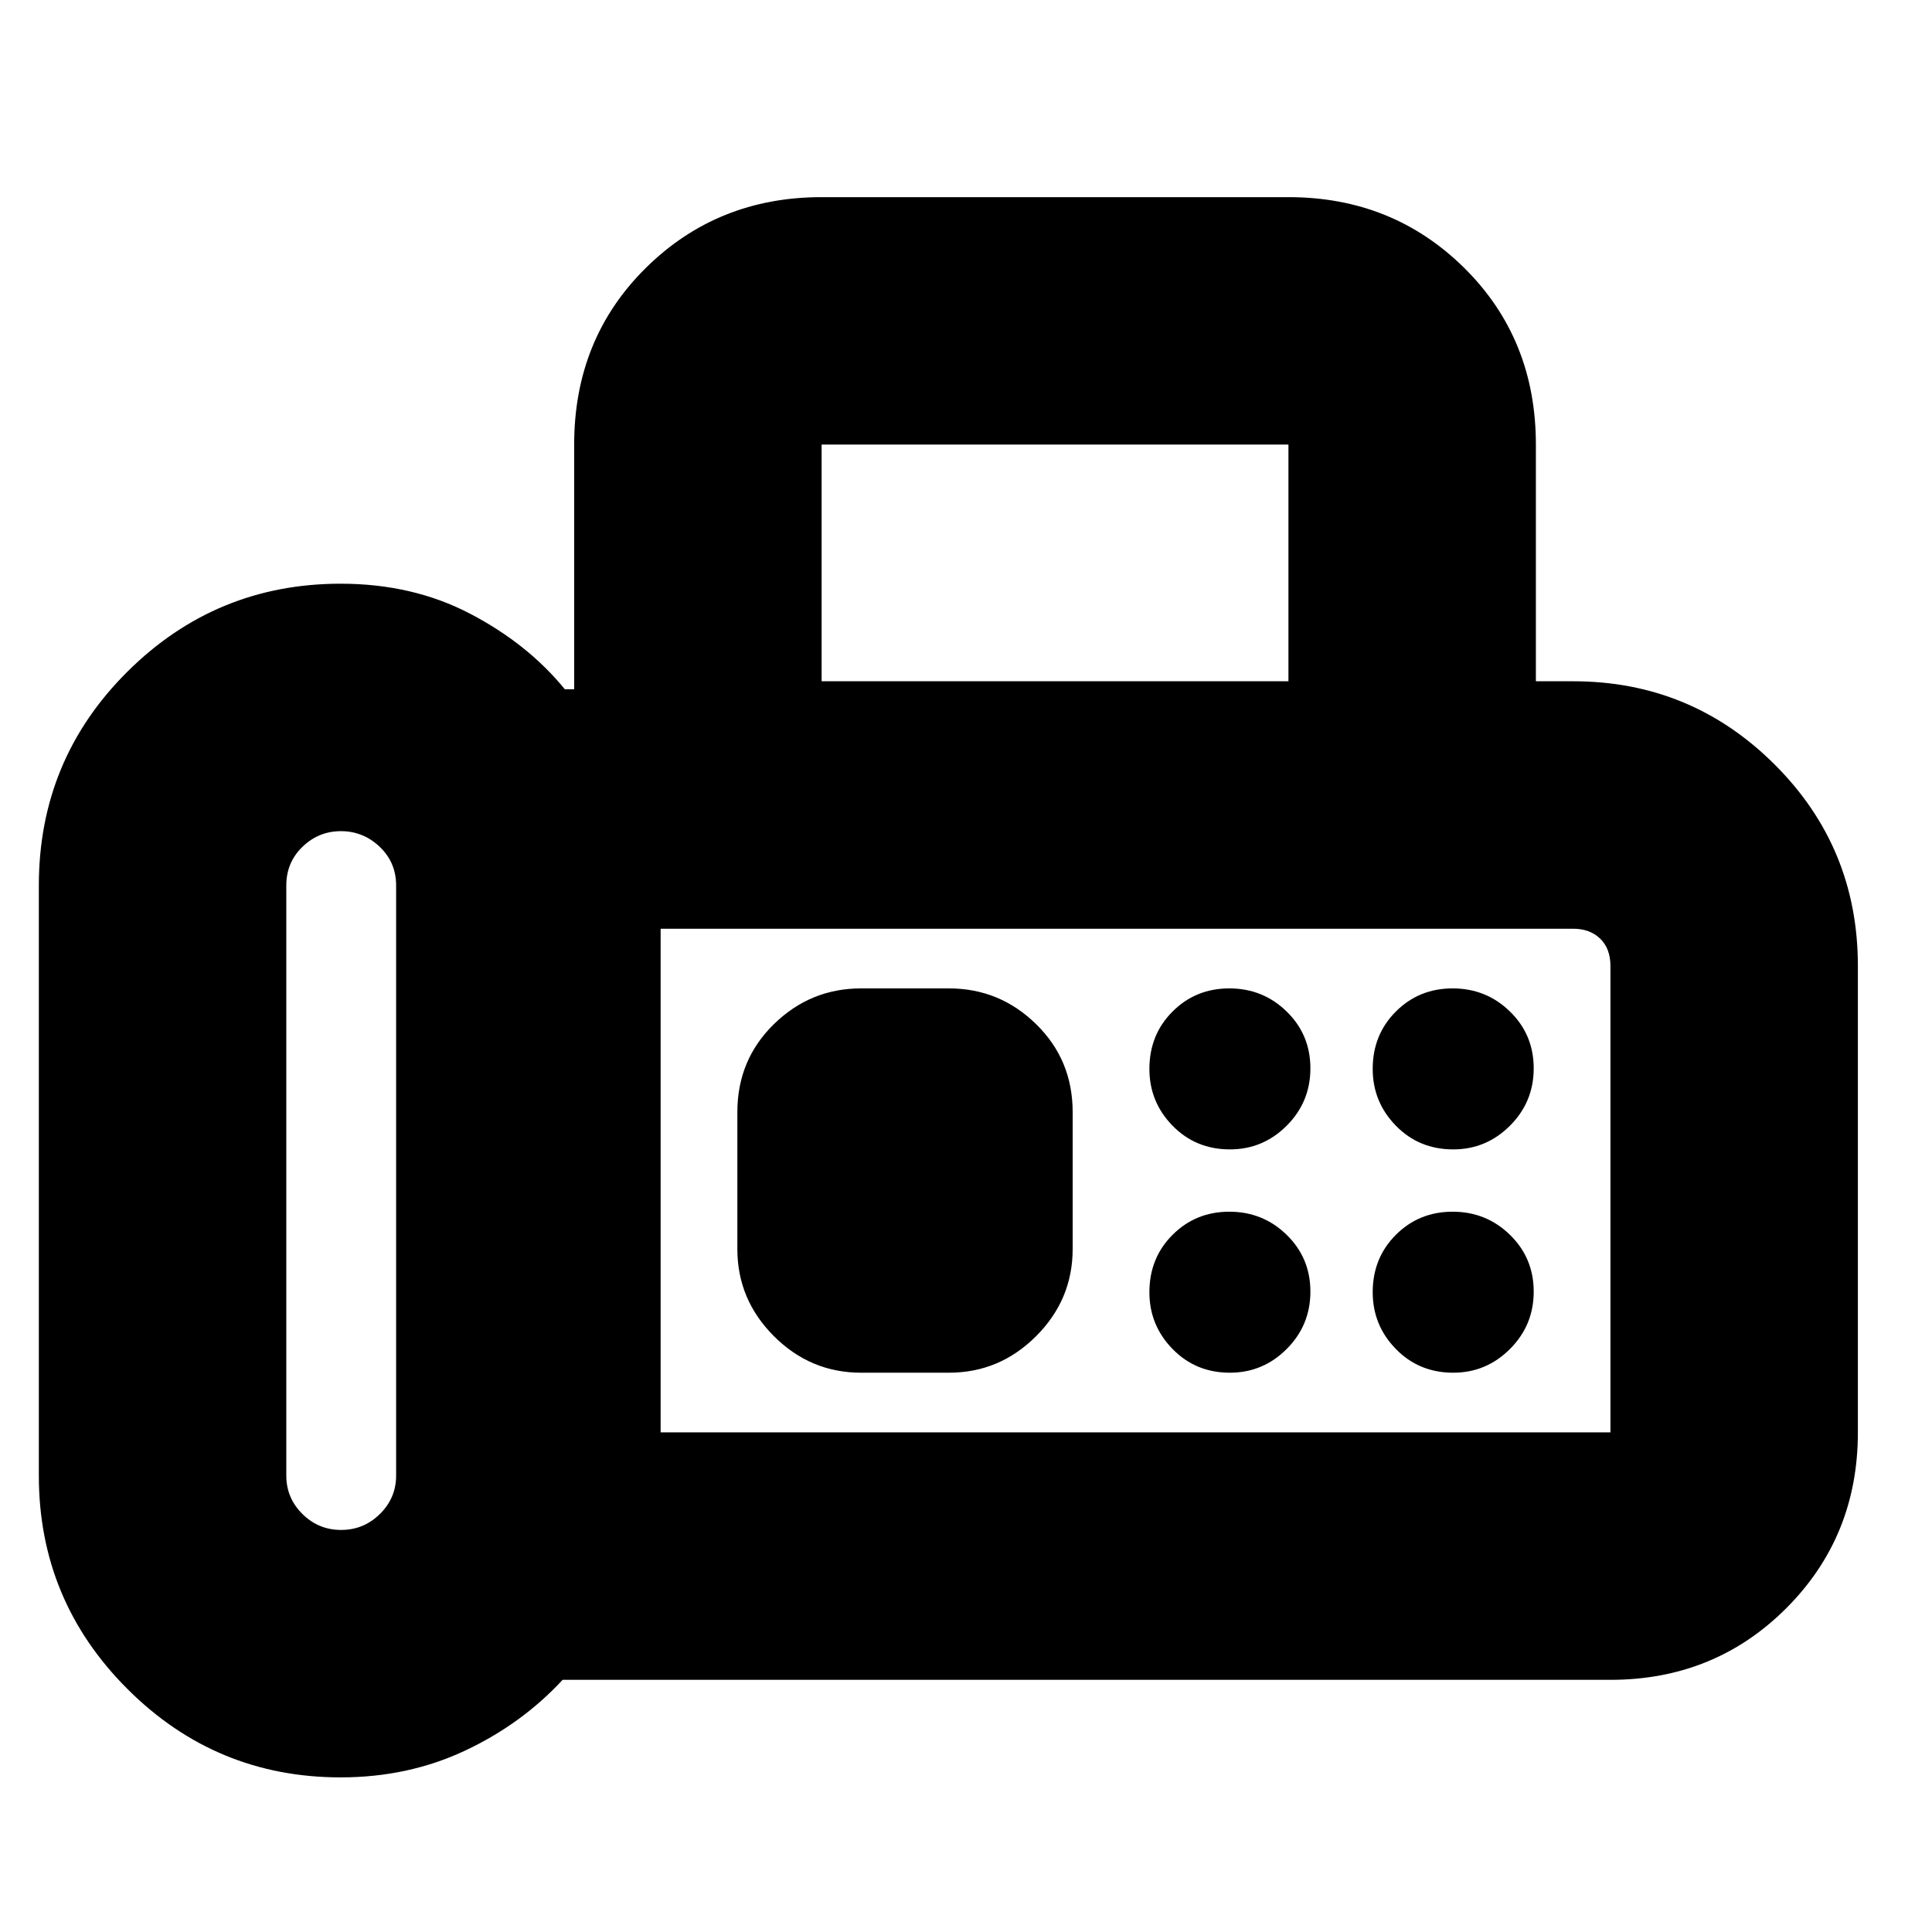 <svg xmlns="http://www.w3.org/2000/svg" height="24" viewBox="0 -960 960 960" width="24"><path d="M169.26-76.83q-62.01 0-105.98-43.97Q19.3-164.77 19.3-226.78V-520q0-62.48 43.98-106.22 43.97-43.74 105.98-43.74 35.84 0 64.43 14.96 28.59 14.96 46.96 37.48h4.65v-121.57q0-52.57 35.59-87.76 35.59-35.19 87.37-35.19h231.96q51.78 0 87.37 35.19 35.58 35.19 35.58 87.76v117.61h18.53q58.57 0 100.02 41.27 41.45 41.26 41.45 100.21v231.74q0 51.78-35.58 87.37Q852-125.3 800.22-125.3H279.56q-20.3 21.95-48.54 35.21-28.25 13.26-61.76 13.26Zm.24-122.95q11.24 0 19.28-7.94 8.05-7.93 8.05-19.06V-520q0-11.47-8.17-19.24-8.17-7.76-19.24-7.76-11.07 0-19.11 7.76-8.05 7.77-8.05 19.24v293.22q0 11.13 8 19.06 8 7.94 19.24 7.94Zm238.76-421.7h231.96v-117.61H408.26v117.61Zm-80 373.22h471.96V-480q0-8.65-5.11-13.59-5.1-4.93-13.41-4.93H328.26v250.26Zm282.87-140.61q16.44 0 28.22-11.78 11.78-11.78 11.78-28.5t-11.78-28.22q-11.78-11.5-28.5-11.5t-28.22 11.5q-11.5 11.5-11.5 28.5 0 16.44 11.5 28.22 11.5 11.78 28.5 11.78Zm110.96 0q16.43 0 28.21-11.78 11.79-11.78 11.79-28.5t-11.79-28.22q-11.78-11.5-28.5-11.5-16.71 0-28.21 11.5t-11.5 28.5q0 16.44 11.5 28.22 11.5 11.78 28.5 11.78ZM611.13-277.91q16.44 0 28.22-11.79 11.78-11.78 11.78-28.5 0-16.71-11.78-28.21t-28.5-11.5q-16.72 0-28.22 11.5t-11.5 28.5q0 16.43 11.5 28.21 11.5 11.79 28.5 11.79Zm110.96 0q16.43 0 28.21-11.79 11.79-11.78 11.79-28.5 0-16.71-11.79-28.21-11.78-11.5-28.5-11.5-16.71 0-28.21 11.5t-11.5 28.5q0 16.43 11.5 28.21 11.5 11.79 28.5 11.79Zm-294.22 0h43.65q25.17 0 43.32-18.16Q533-314.23 533-339.39v-68q0-25.96-18.16-43.72-18.15-17.76-43.32-17.76h-43.65q-25.16 0-43.32 17.76t-18.16 43.72v68q0 25.16 18.16 43.32t43.32 18.16Zm-99.61 29.65v-250.26V-248.26Z"/></svg>